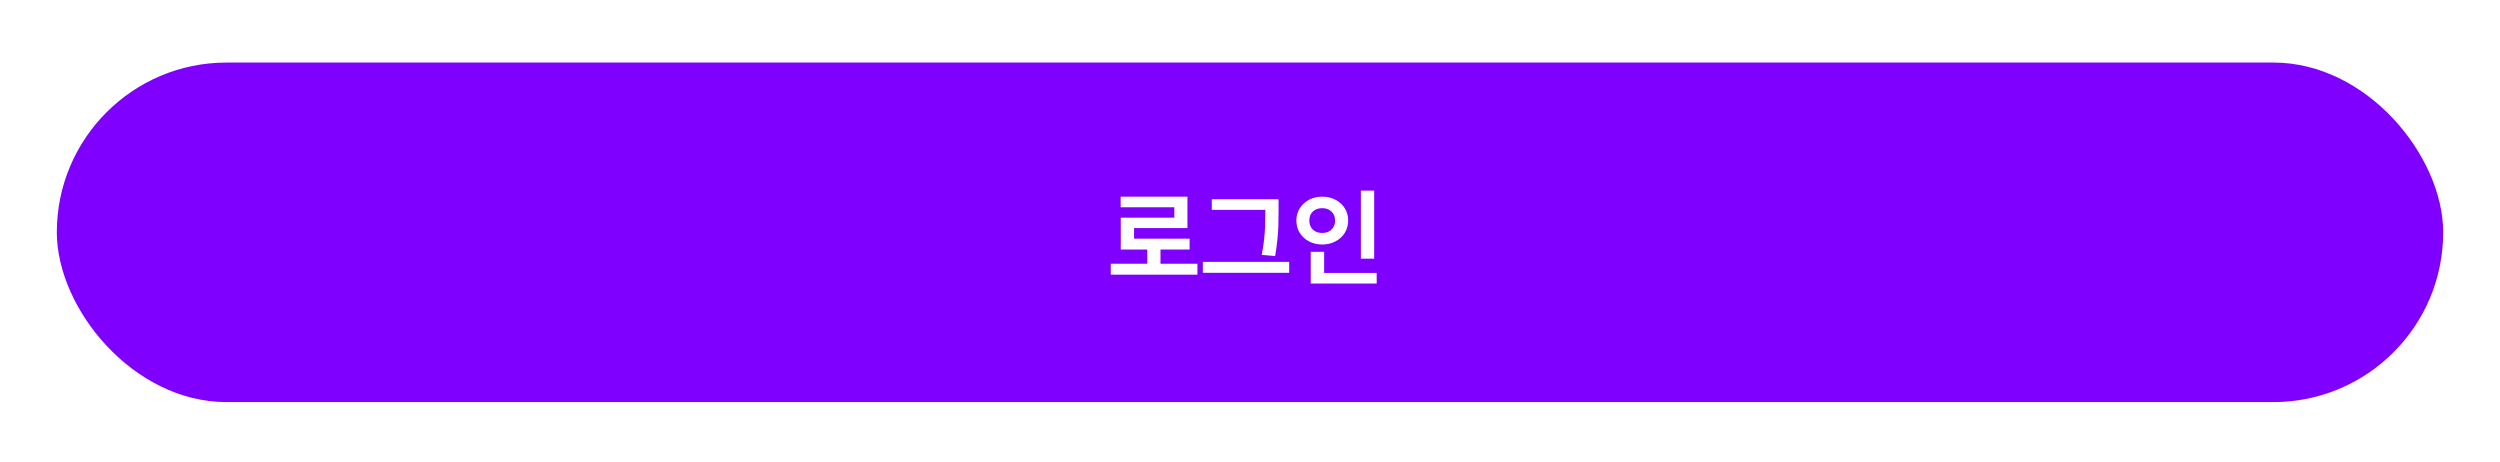<svg width="352" height="65" viewBox="0 0 352 65" fill="none" xmlns="http://www.w3.org/2000/svg">
<g filter="url(#filter0_d_209_1483)">
<rect x="8" y="8.807" width="336" height="47.807" rx="23.904" fill="#8000FF"/>
</g>
<path d="M168.598 38.675H156.396V37.137H161.537V35.13H157.802V30.648H165.346V29.183H157.787V27.689H167.191V32.113H159.677V33.607H167.499V35.13H163.397V37.137H168.598V38.675ZM180.023 29.652C180.019 30.487 180.009 31.185 179.994 31.747C179.979 32.303 179.936 32.945 179.862 33.673C179.794 34.4 179.687 35.194 179.54 36.053L177.65 35.892C177.807 35.096 177.921 34.344 177.995 33.636C178.068 32.923 178.112 32.286 178.126 31.724C178.146 31.163 178.158 30.472 178.163 29.652V29.549H170.619V28.055H180.023V29.652ZM169.359 36.873H181.518V38.411H169.359V36.873ZM193.485 36.419H191.61V26.839H193.485V36.419ZM182.528 31.043C182.528 30.404 182.689 29.828 183.012 29.315C183.334 28.802 183.771 28.404 184.323 28.121C184.879 27.833 185.497 27.689 186.176 27.689C186.85 27.689 187.465 27.833 188.021 28.121C188.578 28.404 189.018 28.802 189.34 29.315C189.662 29.828 189.823 30.404 189.823 31.043C189.823 31.693 189.662 32.276 189.34 32.794C189.018 33.306 188.578 33.707 188.021 33.995C187.465 34.283 186.85 34.427 186.176 34.427C185.497 34.427 184.879 34.283 184.323 33.995C183.766 33.707 183.327 33.306 183.004 32.794C182.687 32.276 182.528 31.693 182.528 31.043ZM184.359 31.043C184.354 31.405 184.43 31.72 184.586 31.988C184.743 32.252 184.958 32.455 185.231 32.596C185.509 32.733 185.824 32.801 186.176 32.801C186.518 32.801 186.823 32.733 187.091 32.596C187.365 32.455 187.58 32.252 187.736 31.988C187.897 31.72 187.978 31.405 187.978 31.043C187.978 30.692 187.897 30.384 187.736 30.12C187.58 29.857 187.365 29.657 187.091 29.52C186.818 29.378 186.513 29.31 186.176 29.315C185.824 29.31 185.509 29.378 185.231 29.52C184.958 29.657 184.743 29.857 184.586 30.12C184.43 30.384 184.354 30.692 184.359 31.043ZM184.55 35.453H186.439V38.426H193.837V39.92H184.55V35.453Z" fill="white"/>
<defs>
<filter id="filter0_d_209_1483" x="0.026" y="0.833" width="351.949" height="63.756" filterUnits="userSpaceOnUse" color-interpolation-filters="sRGB">
<feFlood flood-opacity="0" result="BackgroundImageFix"/>
<feColorMatrix in="SourceAlpha" type="matrix" values="0 0 0 0 0 0 0 0 0 0 0 0 0 0 0 0 0 0 127 0" result="hardAlpha"/>
<feMorphology radius="0.997" operator="dilate" in="SourceAlpha" result="effect1_dropShadow_209_1483"/>
<feOffset/>
<feGaussianBlur stdDeviation="3.489"/>
<feComposite in2="hardAlpha" operator="out"/>
<feColorMatrix type="matrix" values="0 0 0 0 0 0 0 0 0 0 0 0 0 0 0 0 0 0 0.03 0"/>
<feBlend mode="normal" in2="BackgroundImageFix" result="effect1_dropShadow_209_1483"/>
<feBlend mode="normal" in="SourceGraphic" in2="effect1_dropShadow_209_1483" result="shape"/>
</filter>
</defs>
</svg>
